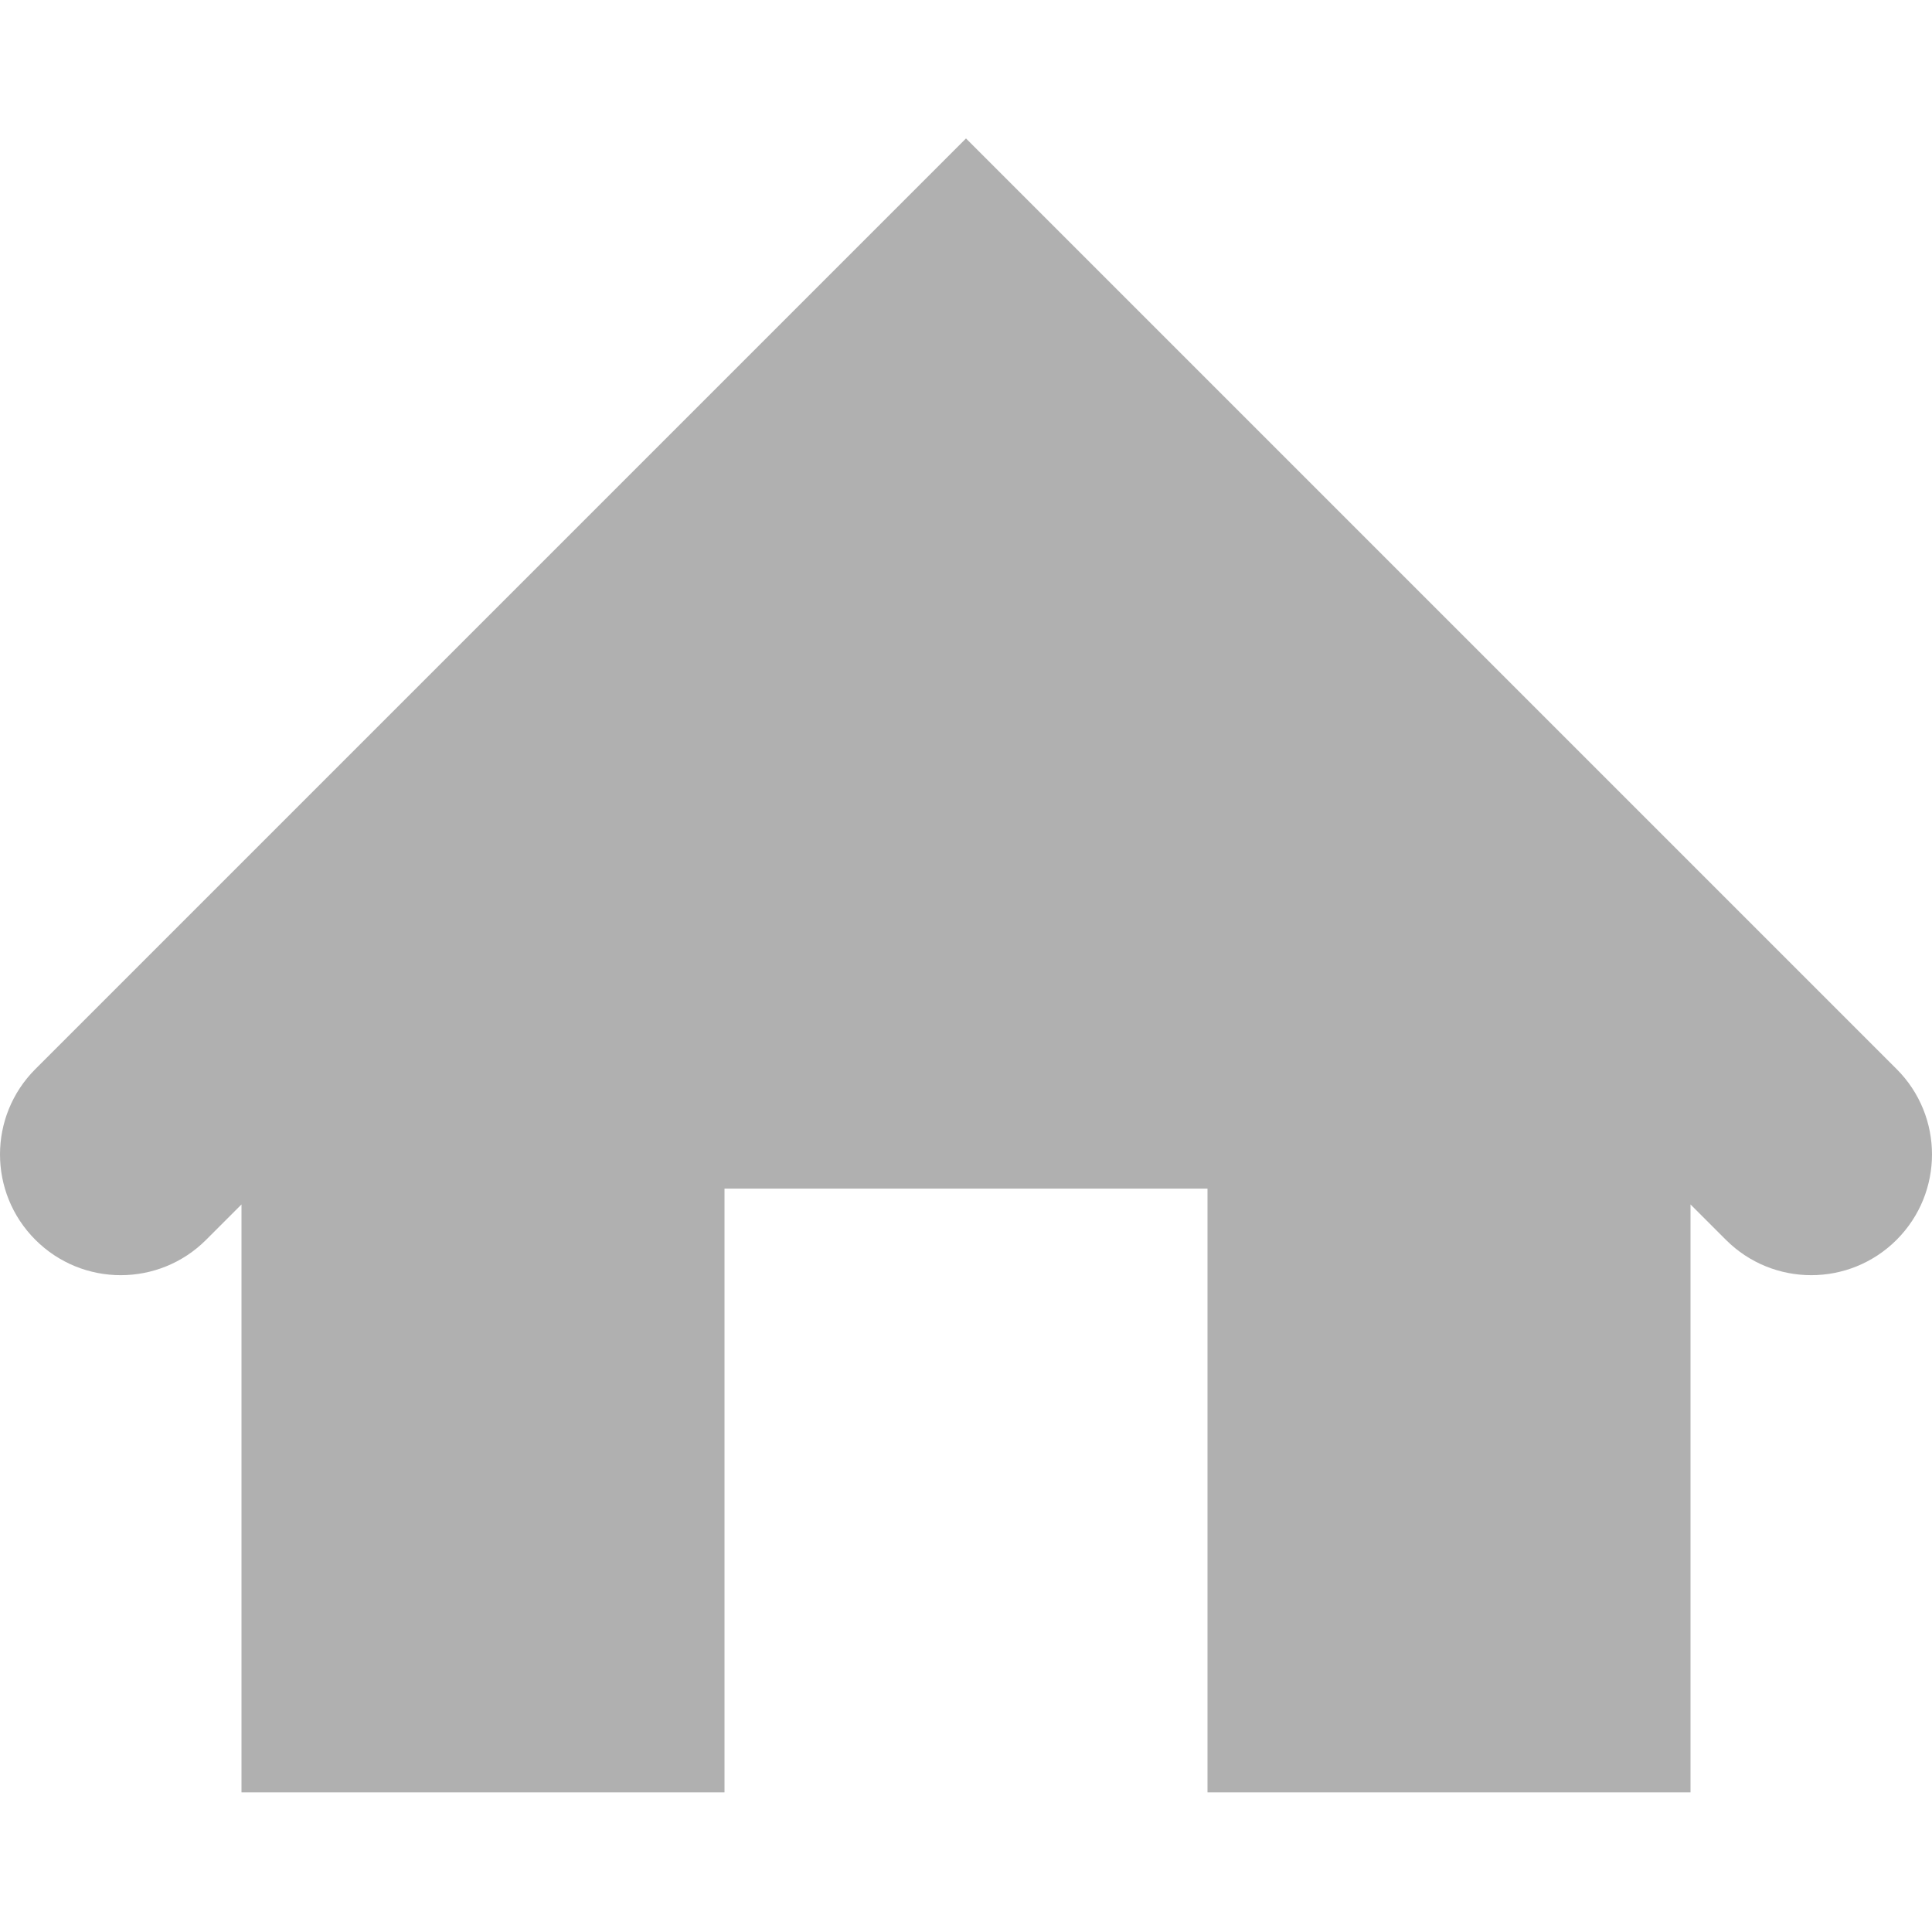 <?xml version="1.0" encoding="utf-8"?>
<!-- Generator: Adobe Illustrator 16.0.4, SVG Export Plug-In . SVG Version: 6.00 Build 0)  -->
<!DOCTYPE svg PUBLIC "-//W3C//DTD SVG 1.1//EN" "http://www.w3.org/Graphics/SVG/1.1/DTD/svg11.dtd">
<svg version="1.1" id="Layer_1" xmlns="http://www.w3.org/2000/svg" xmlns:xlink="http://www.w3.org/1999/xlink" x="0px" y="0px"
	 width="512px" height="512px" fill="#b0b0b0" viewBox="0 0 512 512" enable-background="new 0 0 512 512" xml:space="preserve">
<path d="M502.625,328.562c-6.25,6.25-14.438,9.375-22.625,9.375s-16.375-3.125-22.625-9.375L448,319.188V475H320V315H192v160H64
	V319.188l-9.375,9.375c-12.5,12.5-32.75,12.5-45.25,0s-12.5-32.75,0-45.25L256,36.688l246.625,246.625
	C515.125,295.812,515.125,316.062,502.625,328.562z"/>
</svg>
